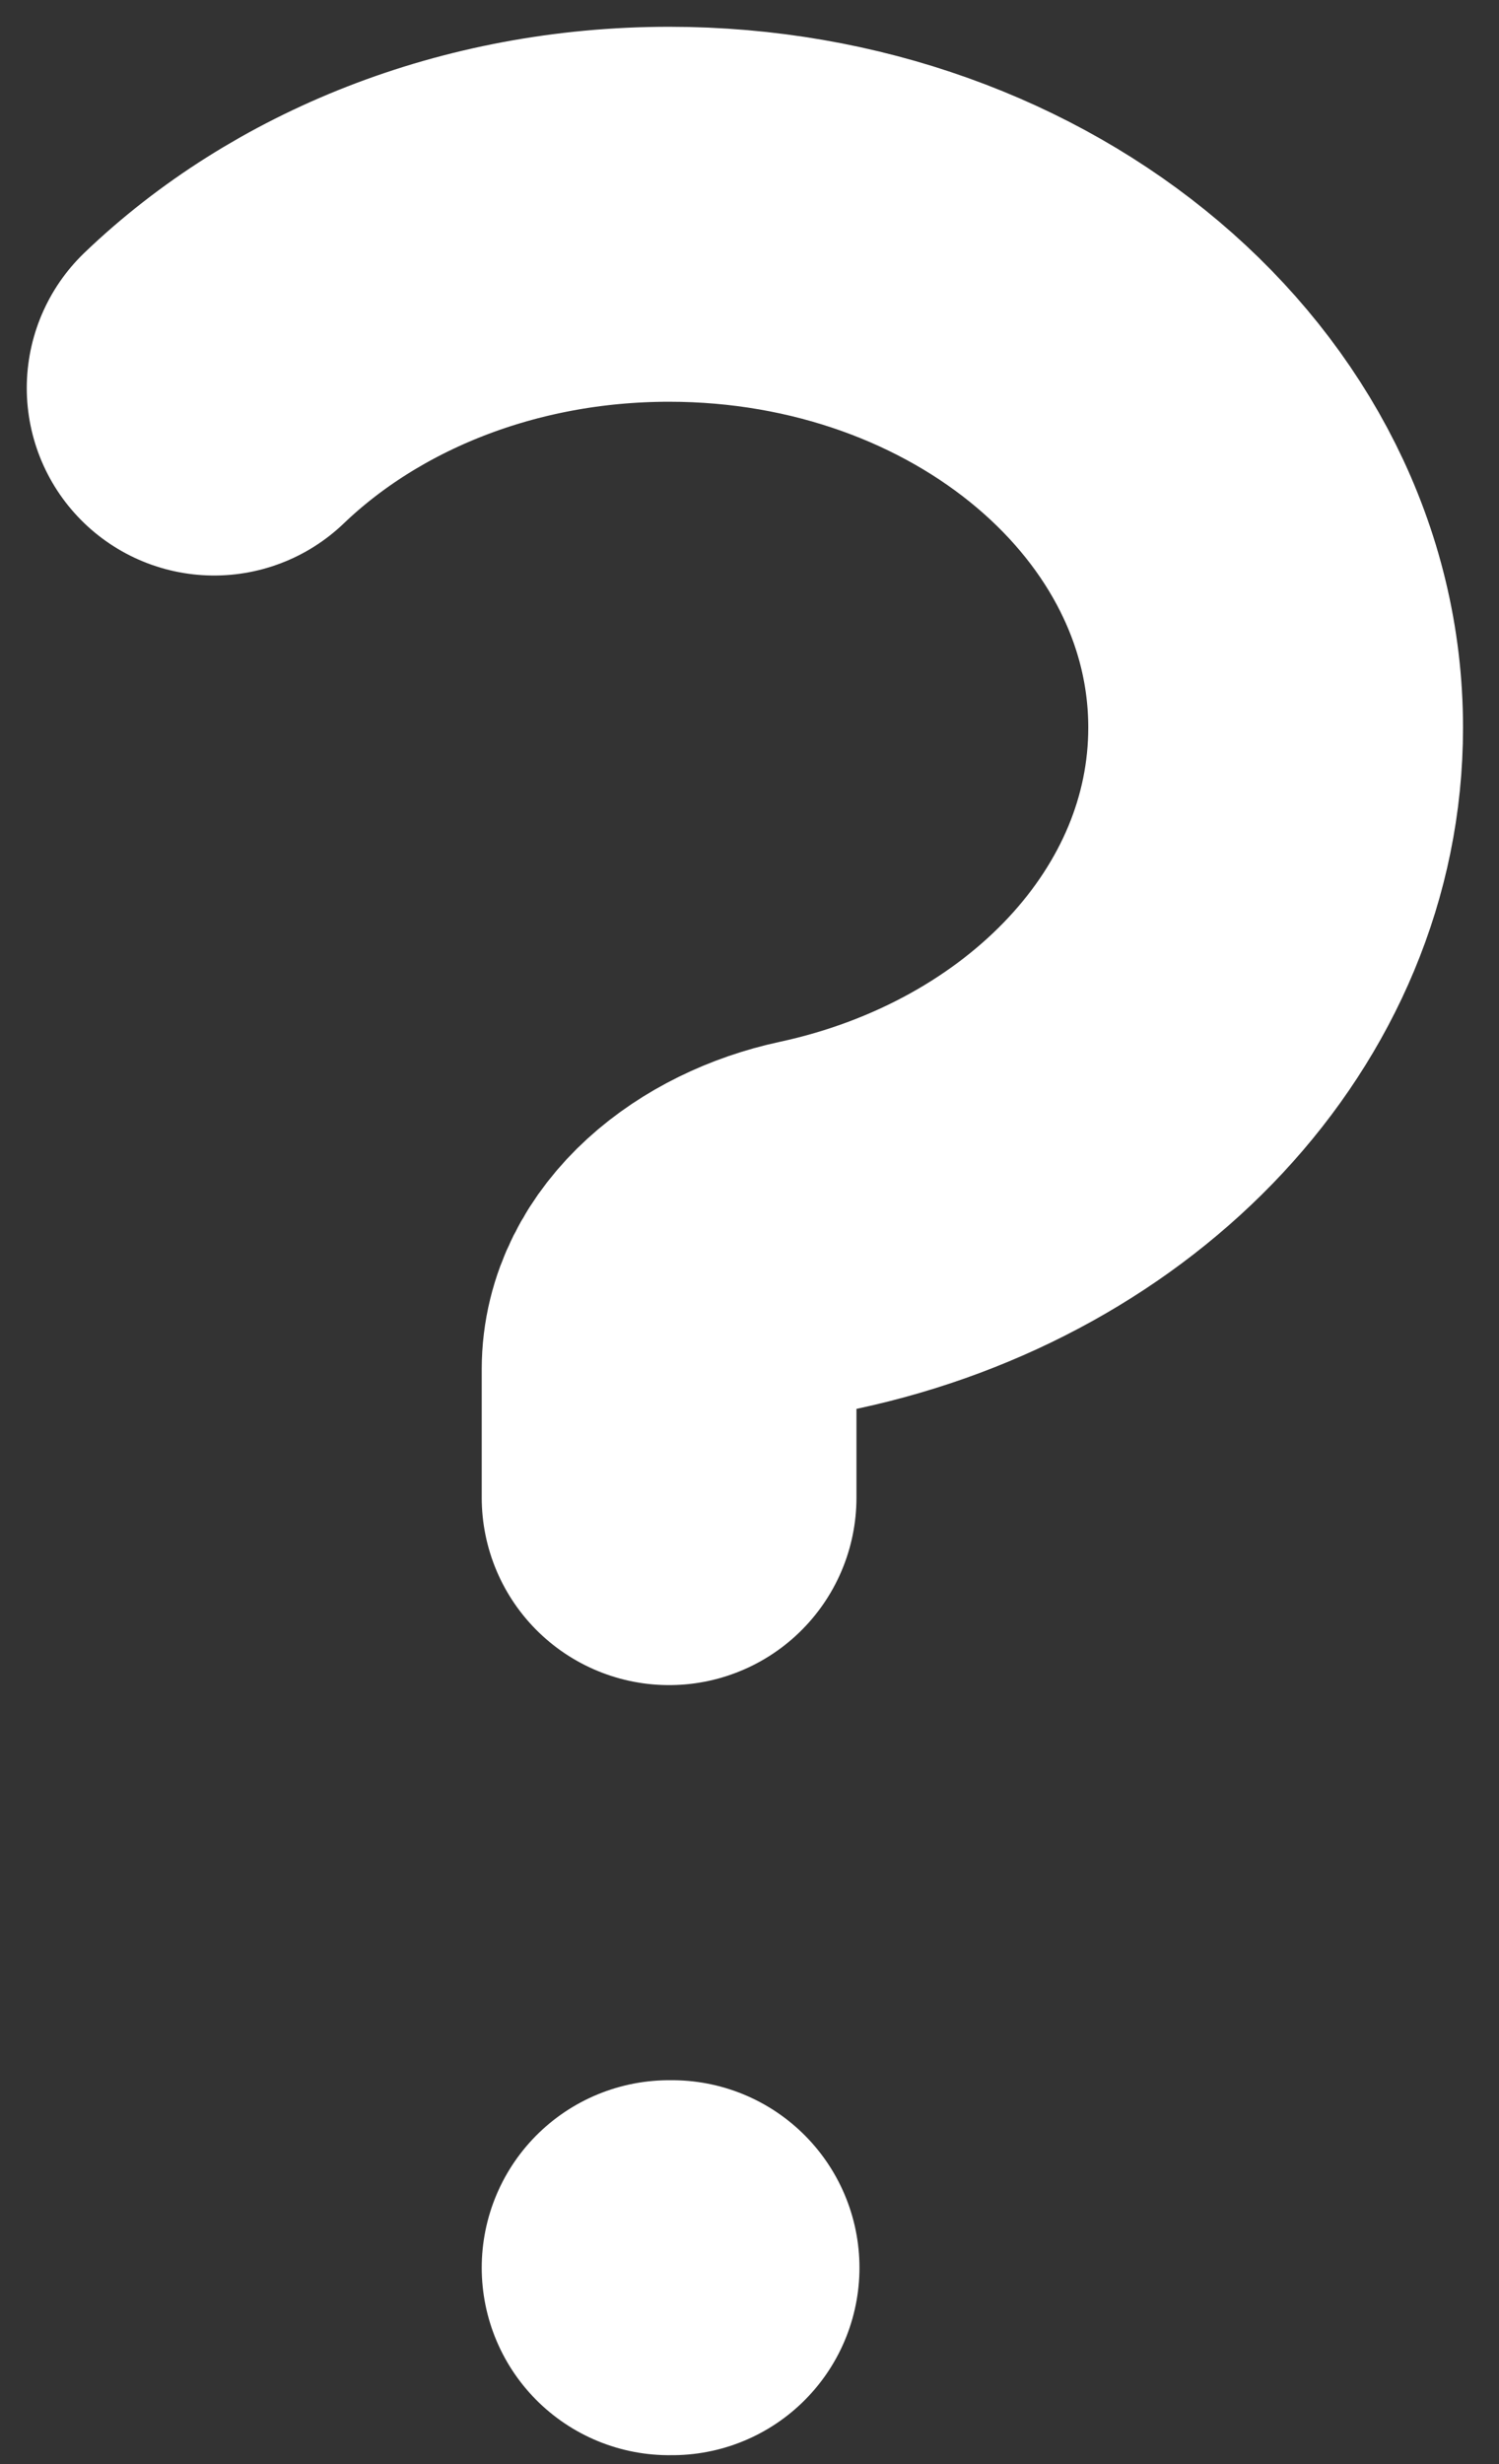 <svg width="28" height="46" viewBox="0 0 28 46" fill="none" xmlns="http://www.w3.org/2000/svg">
<rect x="0" y="0" width="28" height="46" fill="#333333" stroke="none"/>
<path d="M4 7.244C6.076 5.255 9.114 4 12.498 4C18.755 4 23.828 8.291 23.828 13.583C23.828 18.057 20.203 21.816 15.301 22.871C13.785 23.197 12.498 24.24 12.498 25.563V27.958" stroke="white" stroke-width="7" stroke-linecap="round" stroke-linejoin="round"/>
<path d="M12.498 42.334H12.554" stroke="white" stroke-width="7" stroke-linecap="round" stroke-linejoin="round"/>
</svg>
